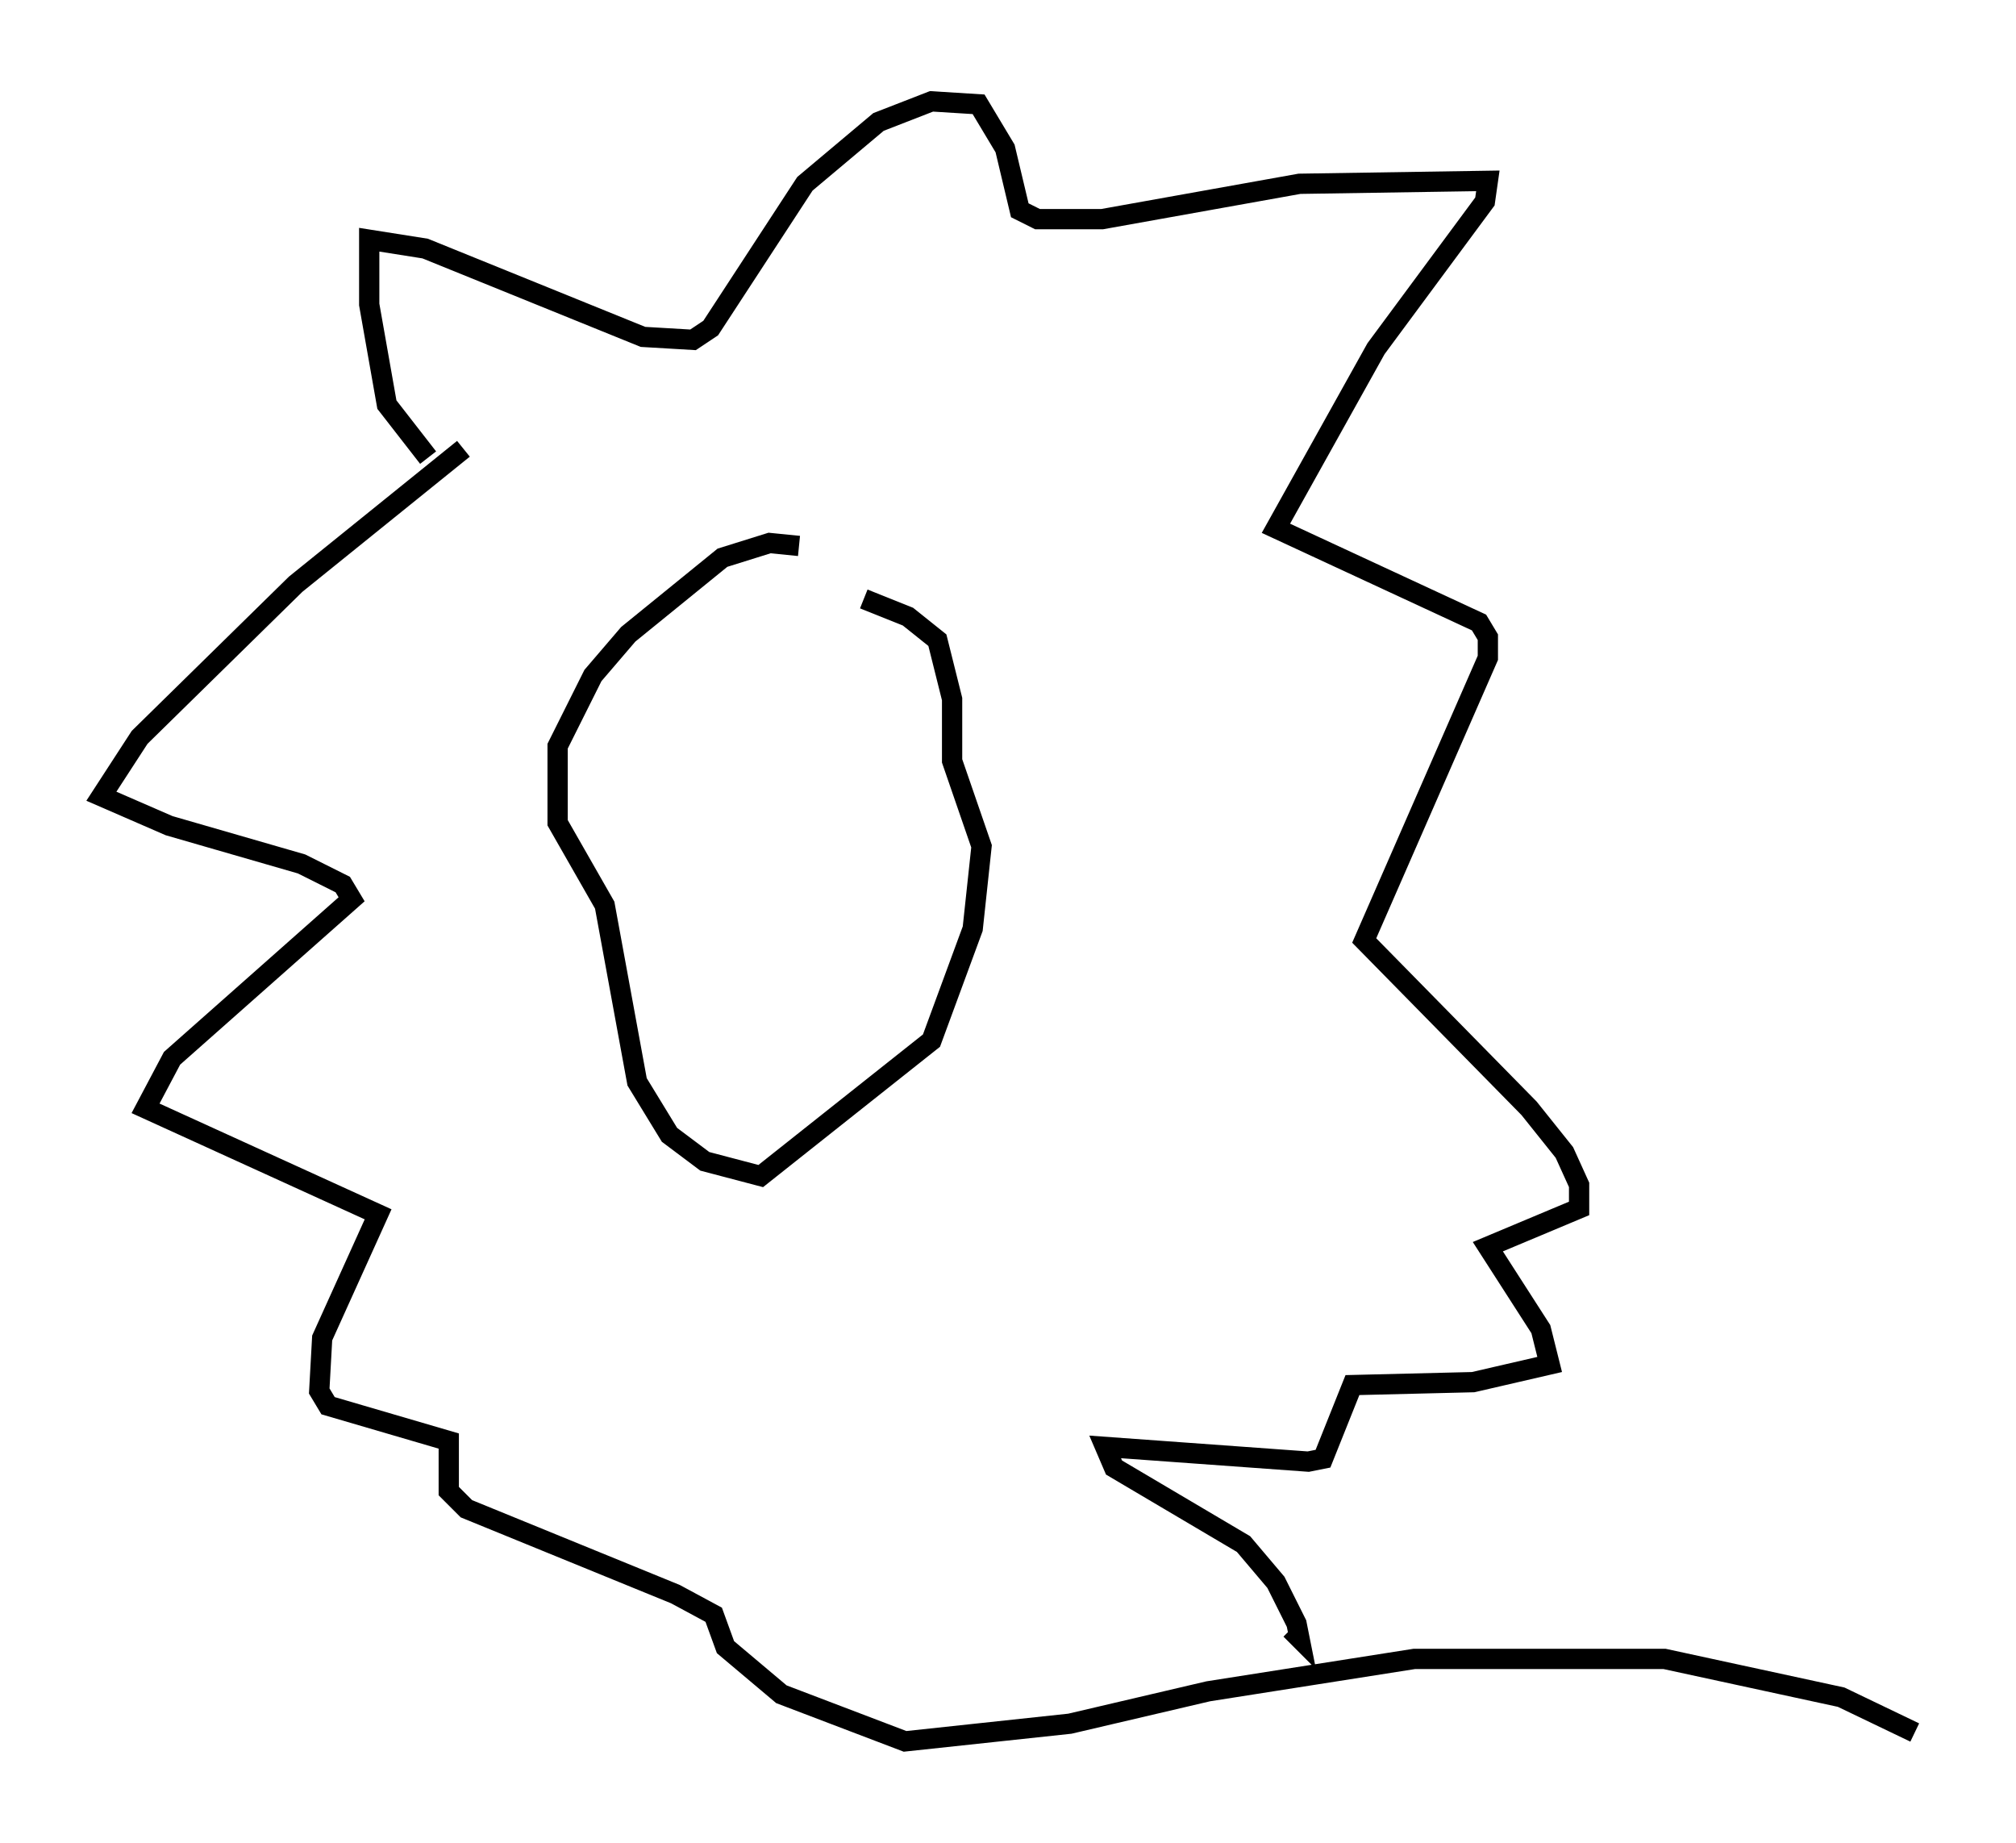 <?xml version="1.0" encoding="utf-8" ?>
<svg baseProfile="full" height="90.905" version="1.1" width="99.475" xmlns="http://www.w3.org/2000/svg" xmlns:ev="http://www.w3.org/2001/xml-events" xmlns:xlink="http://www.w3.org/1999/xlink"><defs /><rect fill="white" height="90.905" width="99.475" x="0" y="0" /><path d="M44.654, 30.419 m-5.229, -3.486 l-1.453, -0.145 -2.324, 0.726 l-4.648, 3.777 -1.743, 2.034 l-1.743, 3.486 0.0, 3.777 l2.324, 4.067 1.598, 8.715 l1.598, 2.615 1.743, 1.307 l2.76, 0.726 8.425, -6.682 l2.034, -5.52 0.436, -4.067 l-1.453, -4.212 0.0, -3.05 l-0.726, -2.905 -1.453, -1.162 l-2.179, -0.872 m-21.497, -6.972 l-2.034, -2.615 -0.872, -4.939 l0.0, -3.196 2.76, 0.436 l10.749, 4.358 2.469, 0.145 l0.872, -0.581 4.648, -7.117 l3.631, -3.05 2.615, -1.017 l2.324, 0.145 1.307, 2.179 l0.726, 3.05 0.872, 0.436 l3.196, 0.0 9.732, -1.743 l9.296, -0.145 -0.145, 1.017 l-5.374, 7.263 -4.939, 8.86 l10.022, 4.648 0.436, 0.726 l0.0, 1.017 -6.101, 13.944 l8.134, 8.279 1.743, 2.179 l0.726, 1.598 0.0, 1.162 l-4.503, 1.888 2.615, 4.067 l0.436, 1.743 -3.777, 0.872 l-5.955, 0.145 -1.453, 3.631 l-0.726, 0.145 -10.022, -0.726 l0.436, 1.017 6.391, 3.777 l1.598, 1.888 1.017, 2.034 l0.145, 0.726 -0.436, -0.436 m-40.816, -58.246 l-8.279, 6.682 -7.698, 7.553 l-1.888, 2.905 3.341, 1.453 l6.536, 1.888 2.034, 1.017 l0.436, 0.726 -8.86, 7.844 l-1.307, 2.469 11.475, 5.229 l-2.76, 6.101 -0.145, 2.615 l0.436, 0.726 5.955, 1.743 l0.0, 2.469 0.872, 0.872 l10.313, 4.212 1.888, 1.017 l0.581, 1.598 2.76, 2.324 l6.101, 2.324 8.134, -0.872 l6.827, -1.598 10.168, -1.598 l12.346, 0.0 8.715, 1.888 l3.631, 1.743 " fill="none" stroke="black" stroke-width="1" /></svg>